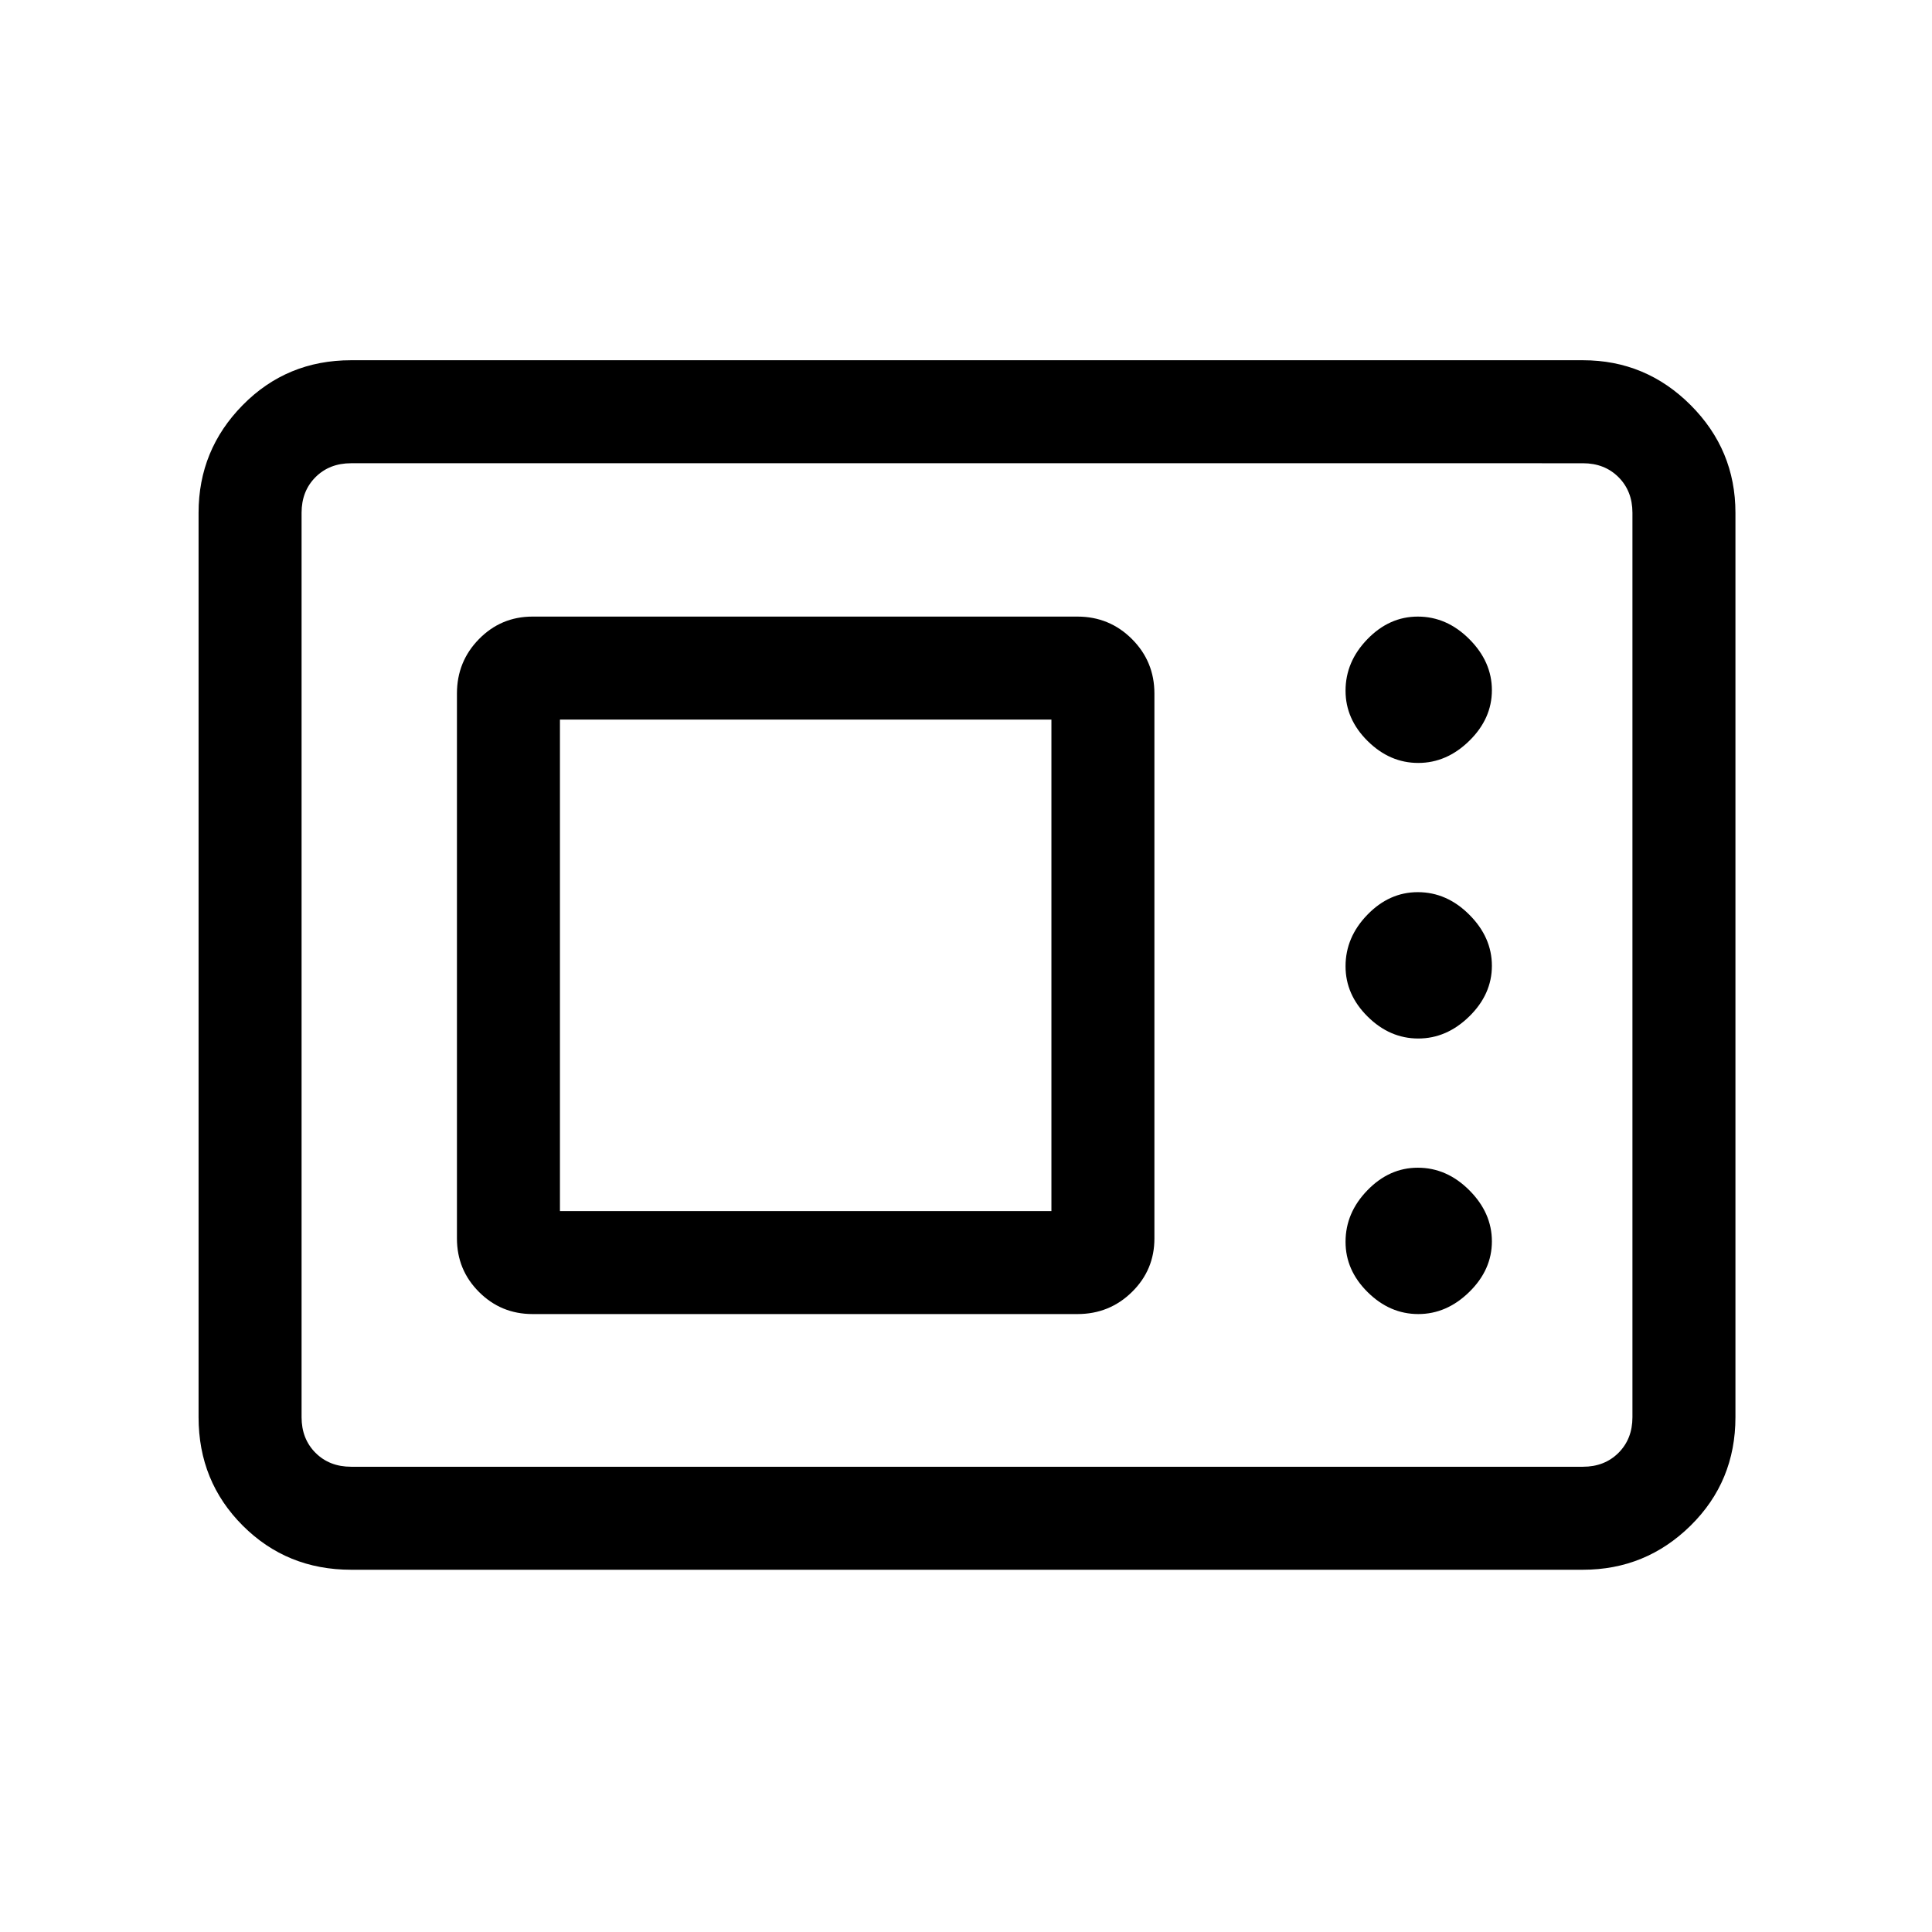<svg xmlns="http://www.w3.org/2000/svg" height="40" viewBox="0 -960 960 960" width="40"><path d="M174.46-180q-31.91 0-53.85-21.94t-21.94-53.85v-449.42q0-31.24 21.94-53.51Q142.55-781 174.46-781h612.08q31.24 0 53.52 22.28 22.27 22.27 22.27 53.51v449.42q0 31.91-22.27 53.85Q817.78-180 786.54-180H174.46Zm0-51.18h612.08q10.77 0 17.69-6.92 6.92-6.93 6.92-17.69v-449.42q0-10.76-6.92-17.69-6.92-6.92-17.69-6.92H174.46q-10.77 0-17.69 6.92-6.92 6.93-6.92 17.69v449.42q0 10.76 6.92 17.69 6.92 6.92 17.69 6.92Zm90.16-75.87h270.76q15.92 0 27.08-10.97 11.16-10.96 11.16-26.6v-270.76q0-15.92-11.16-27.08-11.16-11.16-27.08-11.16H264.62q-15.64 0-26.6 11.16-10.97 11.16-10.97 27.08v270.76q0 15.64 10.97 26.6 10.96 10.97 26.6 10.97Zm440.11 0q14.14 0 25.36-11 11.22-11 11.22-25.14t-11.2-25.36q-11.19-11.22-25.62-11.22-14.15 0-25.02 11.2-10.88 11.19-10.88 25.62 0 14.15 11 25.02 11 10.88 25.14 10.88Zm-426.5-51.18v-244.21h244.21v244.21H278.23Zm426.5-85.74q14.14 0 25.36-11 11.22-11 11.22-25.14 0-14.15-11.2-25.36-11.19-11.22-25.62-11.22-14.15 0-25.02 11.19-10.88 11.2-10.88 25.63 0 14.14 11 25.02 11 10.88 25.14 10.88Zm0-136.93q14.14 0 25.36-11 11.22-11 11.22-25.14t-11.2-25.36q-11.19-11.22-25.62-11.22-14.15 0-25.02 11.2-10.88 11.19-10.88 25.62 0 14.15 11 25.03 11 10.87 25.14 10.87ZM149.85-231.18V-729.82-231.18Z"/></svg>